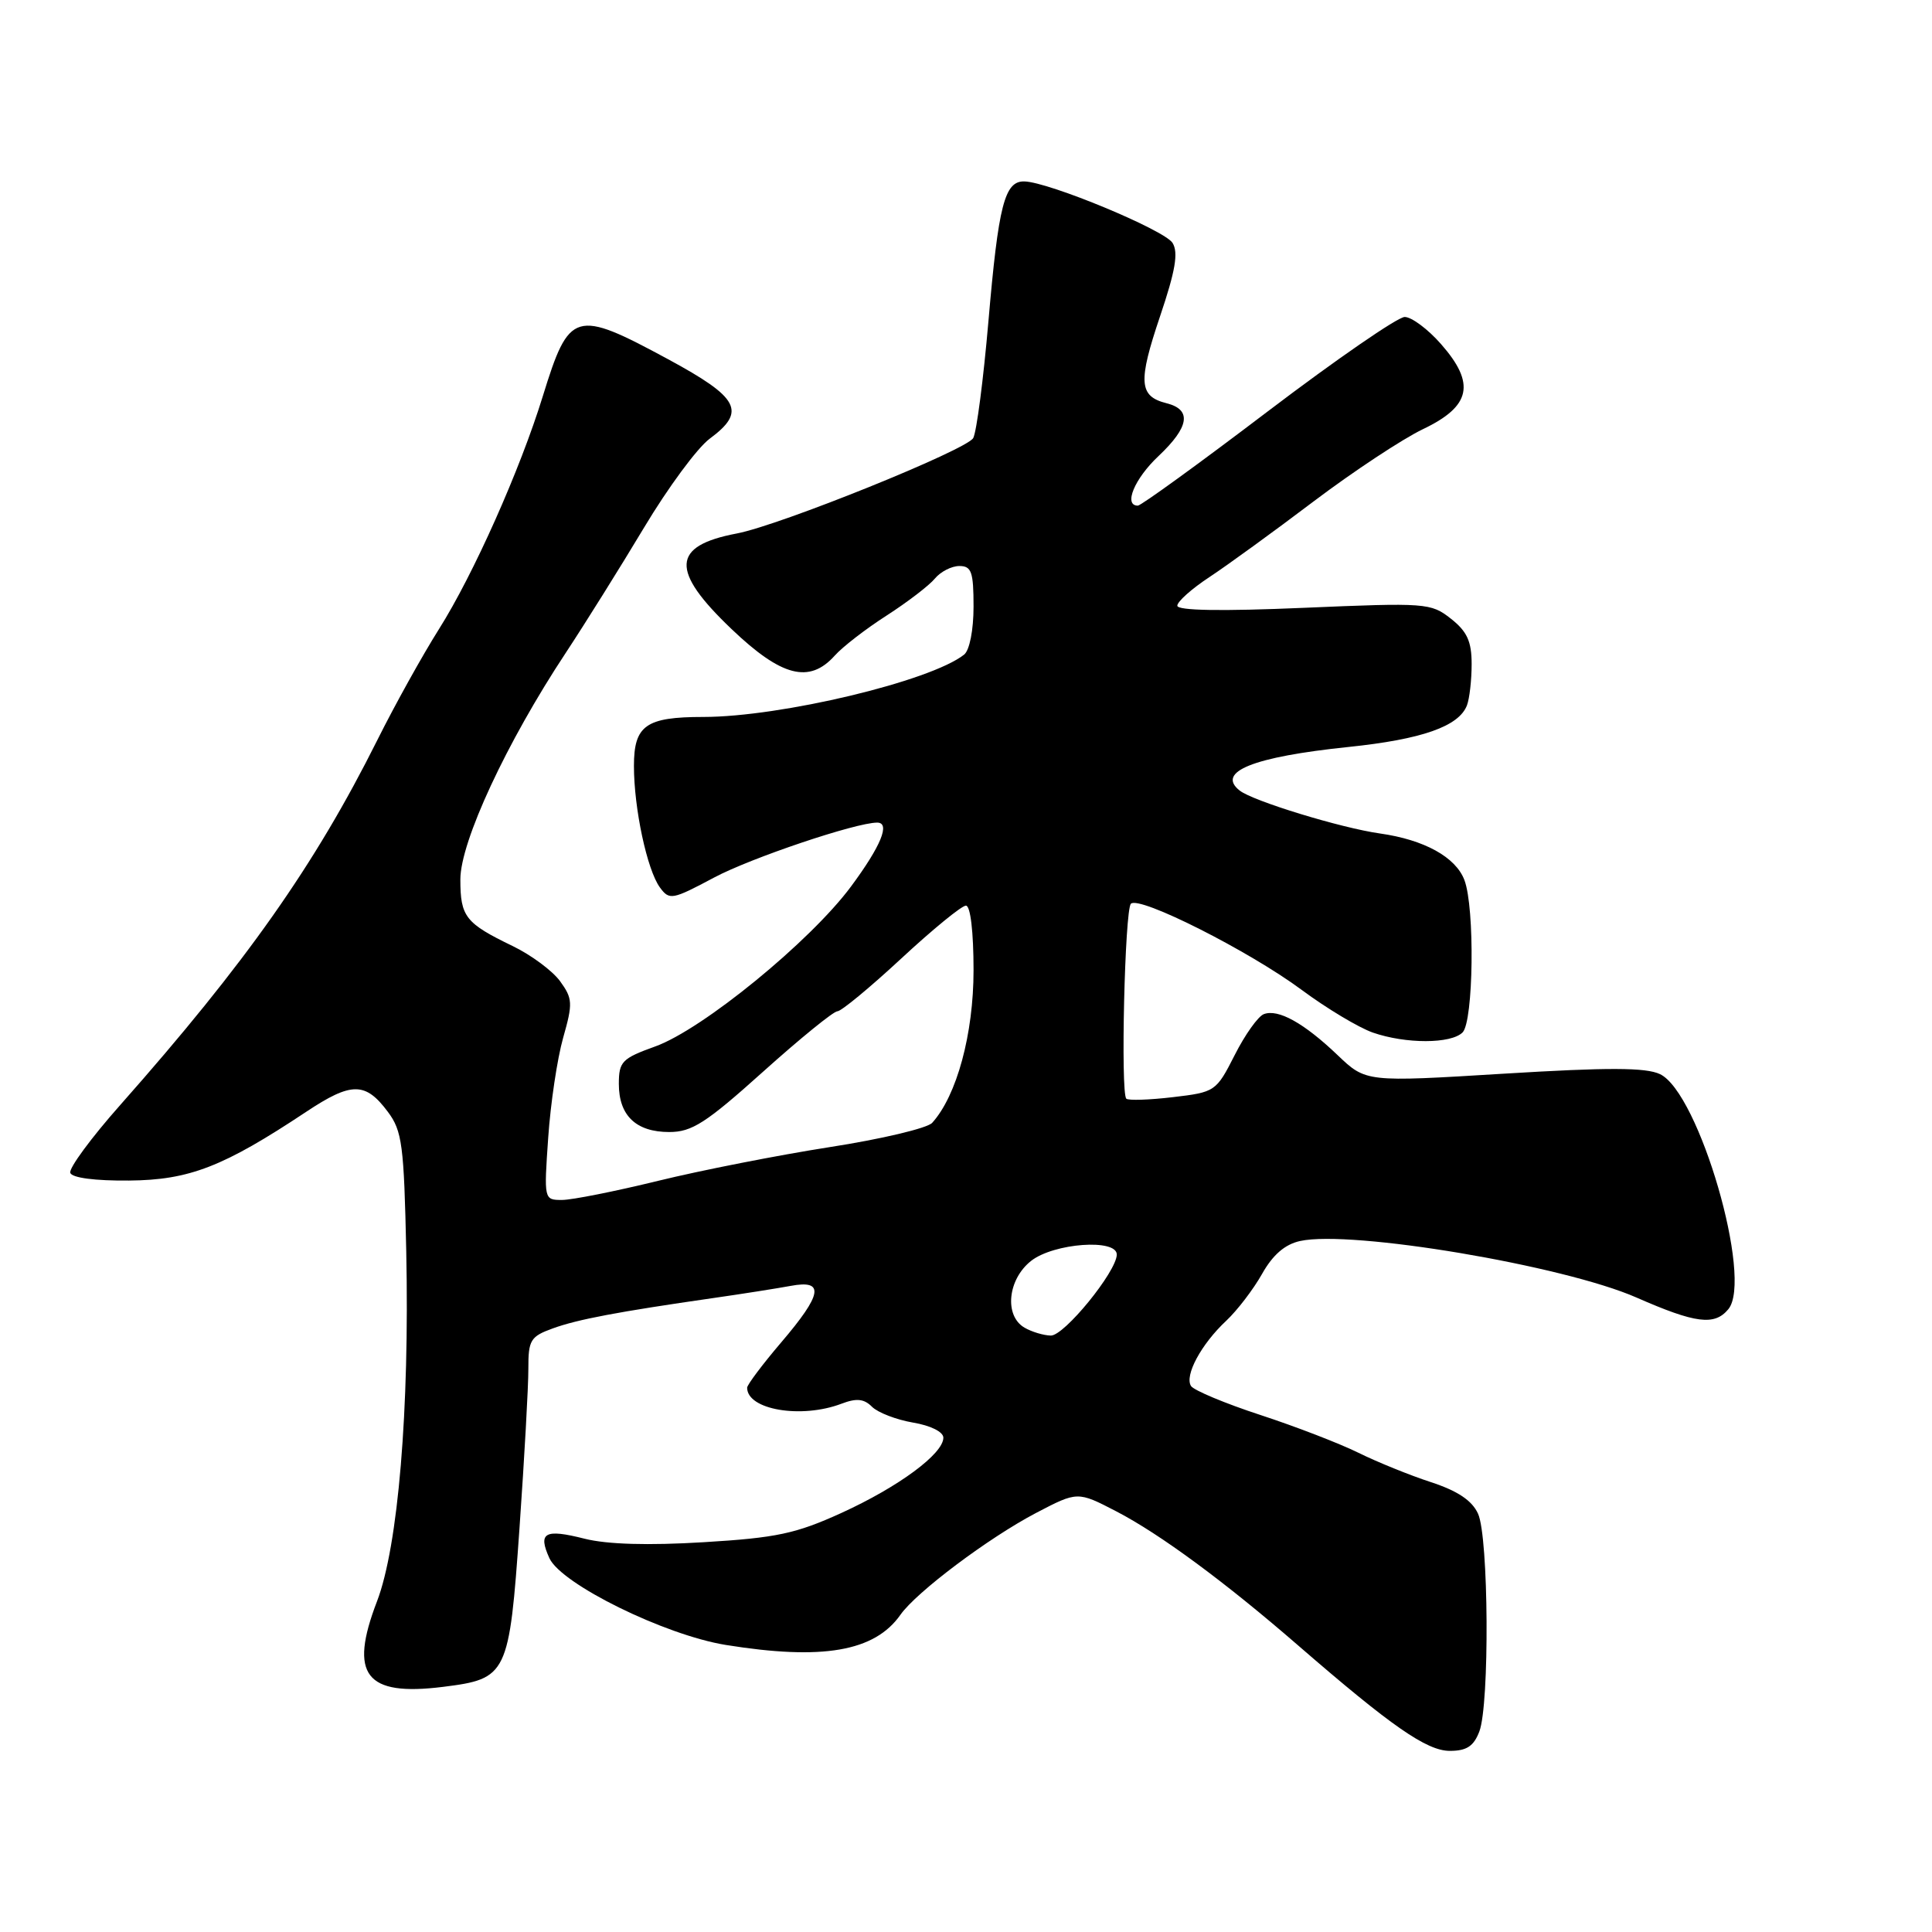 <?xml version="1.0" encoding="UTF-8" standalone="no"?>
<!DOCTYPE svg PUBLIC "-//W3C//DTD SVG 1.1//EN" "http://www.w3.org/Graphics/SVG/1.1/DTD/svg11.dtd" >
<svg xmlns="http://www.w3.org/2000/svg" xmlns:xlink="http://www.w3.org/1999/xlink" version="1.1" viewBox="0 0 256 256">
 <g >
 <path fill="currentColor"
d=" M 196.02 229.43 C 197.39 225.84 197.26 203.66 195.85 200.58 C 195.06 198.83 193.16 197.56 189.60 196.39 C 186.80 195.48 182.47 193.72 180.00 192.50 C 177.53 191.28 171.68 189.02 167.00 187.49 C 162.32 185.96 158.20 184.23 157.82 183.66 C 156.92 182.28 159.17 178.10 162.48 175.01 C 163.94 173.64 166.08 170.84 167.23 168.80 C 168.65 166.27 170.26 164.88 172.27 164.44 C 179.04 162.95 207.15 167.68 216.84 171.93 C 224.68 175.37 227.18 175.69 229.01 173.48 C 232.32 169.50 225.13 144.79 219.96 142.33 C 218.09 141.44 213.12 141.42 199.24 142.27 C 180.99 143.39 180.99 143.39 177.24 139.81 C 172.79 135.56 169.36 133.65 167.46 134.38 C 166.70 134.67 164.96 137.11 163.60 139.81 C 161.15 144.63 161.02 144.72 155.41 145.38 C 152.28 145.75 149.50 145.84 149.24 145.58 C 148.47 144.80 149.04 120.57 149.85 119.75 C 150.95 118.65 165.53 126.01 172.50 131.18 C 175.80 133.63 180.03 136.16 181.90 136.82 C 186.28 138.34 192.27 138.33 193.80 136.80 C 195.25 135.35 195.44 120.28 194.04 116.61 C 192.89 113.57 188.72 111.27 182.85 110.44 C 177.68 109.71 166.01 106.14 164.26 104.75 C 161.12 102.27 166.05 100.29 178.66 98.98 C 188.41 97.97 193.31 96.25 194.38 93.46 C 194.72 92.56 195.00 90.11 195.00 87.99 C 195.00 84.99 194.40 83.67 192.25 81.98 C 189.60 79.89 188.96 79.85 172.75 80.54 C 161.83 81.01 156.00 80.91 156.00 80.26 C 156.00 79.71 157.91 78.01 160.25 76.47 C 162.59 74.93 168.80 70.42 174.06 66.44 C 179.32 62.47 185.84 58.16 188.56 56.86 C 194.91 53.83 195.55 50.83 190.95 45.60 C 189.22 43.62 187.04 42.00 186.13 42.00 C 185.21 42.00 177.05 47.63 168.00 54.50 C 158.95 61.38 151.19 67.00 150.77 67.00 C 148.84 67.00 150.32 63.43 153.50 60.44 C 157.60 56.57 157.95 54.28 154.57 53.43 C 150.91 52.51 150.77 50.63 153.72 41.89 C 155.75 35.88 156.16 33.47 155.37 32.19 C 154.30 30.47 138.97 24.11 135.73 24.04 C 133.11 23.98 132.30 27.16 130.97 42.59 C 130.31 50.24 129.41 57.19 128.96 58.04 C 128.15 59.59 103.35 69.61 97.62 70.69 C 88.97 72.33 88.79 75.59 96.93 83.35 C 103.55 89.67 107.24 90.62 110.60 86.88 C 111.64 85.71 114.75 83.31 117.50 81.55 C 120.25 79.78 123.12 77.58 123.87 76.67 C 124.63 75.75 126.09 75.00 127.12 75.00 C 128.73 75.00 129.00 75.78 129.00 80.38 C 129.00 83.49 128.47 86.17 127.75 86.74 C 123.31 90.26 103.47 95.00 93.18 95.00 C 85.58 95.00 84.00 96.12 84.00 101.49 C 84.00 107.13 85.74 115.26 87.44 117.59 C 88.70 119.31 89.07 119.24 94.64 116.27 C 99.51 113.68 113.39 109.00 116.23 109.00 C 118.01 109.00 116.74 112.10 112.76 117.47 C 107.38 124.73 93.09 136.41 86.82 138.66 C 82.41 140.25 82.00 140.67 82.00 143.63 C 82.00 147.82 84.28 150.00 88.68 150.00 C 91.68 150.00 93.54 148.81 101.12 142.00 C 106.02 137.60 110.45 134.00 110.96 134.00 C 111.47 134.00 115.28 130.85 119.43 127.00 C 123.58 123.15 127.43 120.00 127.99 120.00 C 128.59 120.00 129.00 123.47 129.00 128.56 C 129.00 137.00 126.78 145.18 123.52 148.78 C 122.89 149.49 116.77 150.94 109.93 152.00 C 103.09 153.07 92.86 155.08 87.19 156.47 C 81.51 157.86 75.79 159.00 74.47 159.00 C 72.08 159.00 72.07 158.96 72.64 150.75 C 72.95 146.21 73.84 140.26 74.62 137.51 C 75.92 132.94 75.88 132.31 74.21 130.01 C 73.20 128.63 70.38 126.54 67.94 125.36 C 61.67 122.33 61.00 121.48 61.00 116.53 C 61.00 111.53 67.12 98.37 74.97 86.50 C 77.51 82.65 82.18 75.18 85.34 69.91 C 88.50 64.63 92.41 59.33 94.04 58.13 C 98.93 54.51 97.98 52.71 88.51 47.59 C 76.18 40.93 75.43 41.15 71.93 52.48 C 68.92 62.25 62.72 76.15 58.16 83.37 C 56.00 86.79 52.33 93.39 50.01 98.04 C 41.71 114.65 32.60 127.58 15.94 146.41 C 12.09 150.75 9.11 154.80 9.31 155.41 C 9.55 156.07 12.57 156.47 17.10 156.43 C 25.09 156.36 29.60 154.61 40.59 147.31 C 46.57 143.34 48.42 143.34 51.39 147.32 C 53.29 149.85 53.53 151.74 53.83 165.82 C 54.27 186.82 52.76 204.88 49.95 212.20 C 46.21 221.94 48.42 224.80 58.69 223.52 C 67.24 222.45 67.47 221.98 68.84 202.42 C 69.49 193.12 70.02 183.63 70.01 181.35 C 70.00 177.57 70.29 177.09 73.25 176.02 C 76.55 174.82 81.86 173.82 94.50 172.00 C 98.35 171.45 102.96 170.72 104.75 170.39 C 109.31 169.53 108.99 171.46 103.50 177.89 C 101.03 180.79 99.00 183.49 99.00 183.88 C 99.00 186.81 106.18 188.02 111.50 186.00 C 113.49 185.24 114.49 185.34 115.55 186.41 C 116.33 187.18 118.77 188.12 120.98 188.50 C 123.31 188.89 125.00 189.73 125.00 190.50 C 125.00 192.64 119.06 197.02 111.50 200.47 C 105.46 203.22 102.90 203.77 93.25 204.35 C 85.89 204.80 80.45 204.64 77.47 203.89 C 72.18 202.55 71.25 203.06 72.80 206.47 C 74.37 209.90 88.06 216.64 96.15 217.96 C 108.97 220.03 115.89 218.84 119.31 213.97 C 121.42 210.96 130.98 203.78 137.27 200.48 C 142.78 197.60 142.78 197.60 147.93 200.27 C 153.71 203.27 162.32 209.62 172.00 218.02 C 184.35 228.73 189.05 232.00 192.11 232.00 C 194.34 232.00 195.28 231.38 196.02 229.43 Z  M 135.75 175.92 C 133.04 174.34 133.52 169.52 136.63 167.07 C 139.64 164.71 148.02 164.10 147.98 166.25 C 147.93 168.52 141.02 177.00 139.24 176.97 C 138.28 176.95 136.71 176.48 135.75 175.92 Z "/>
</g>
</svg>